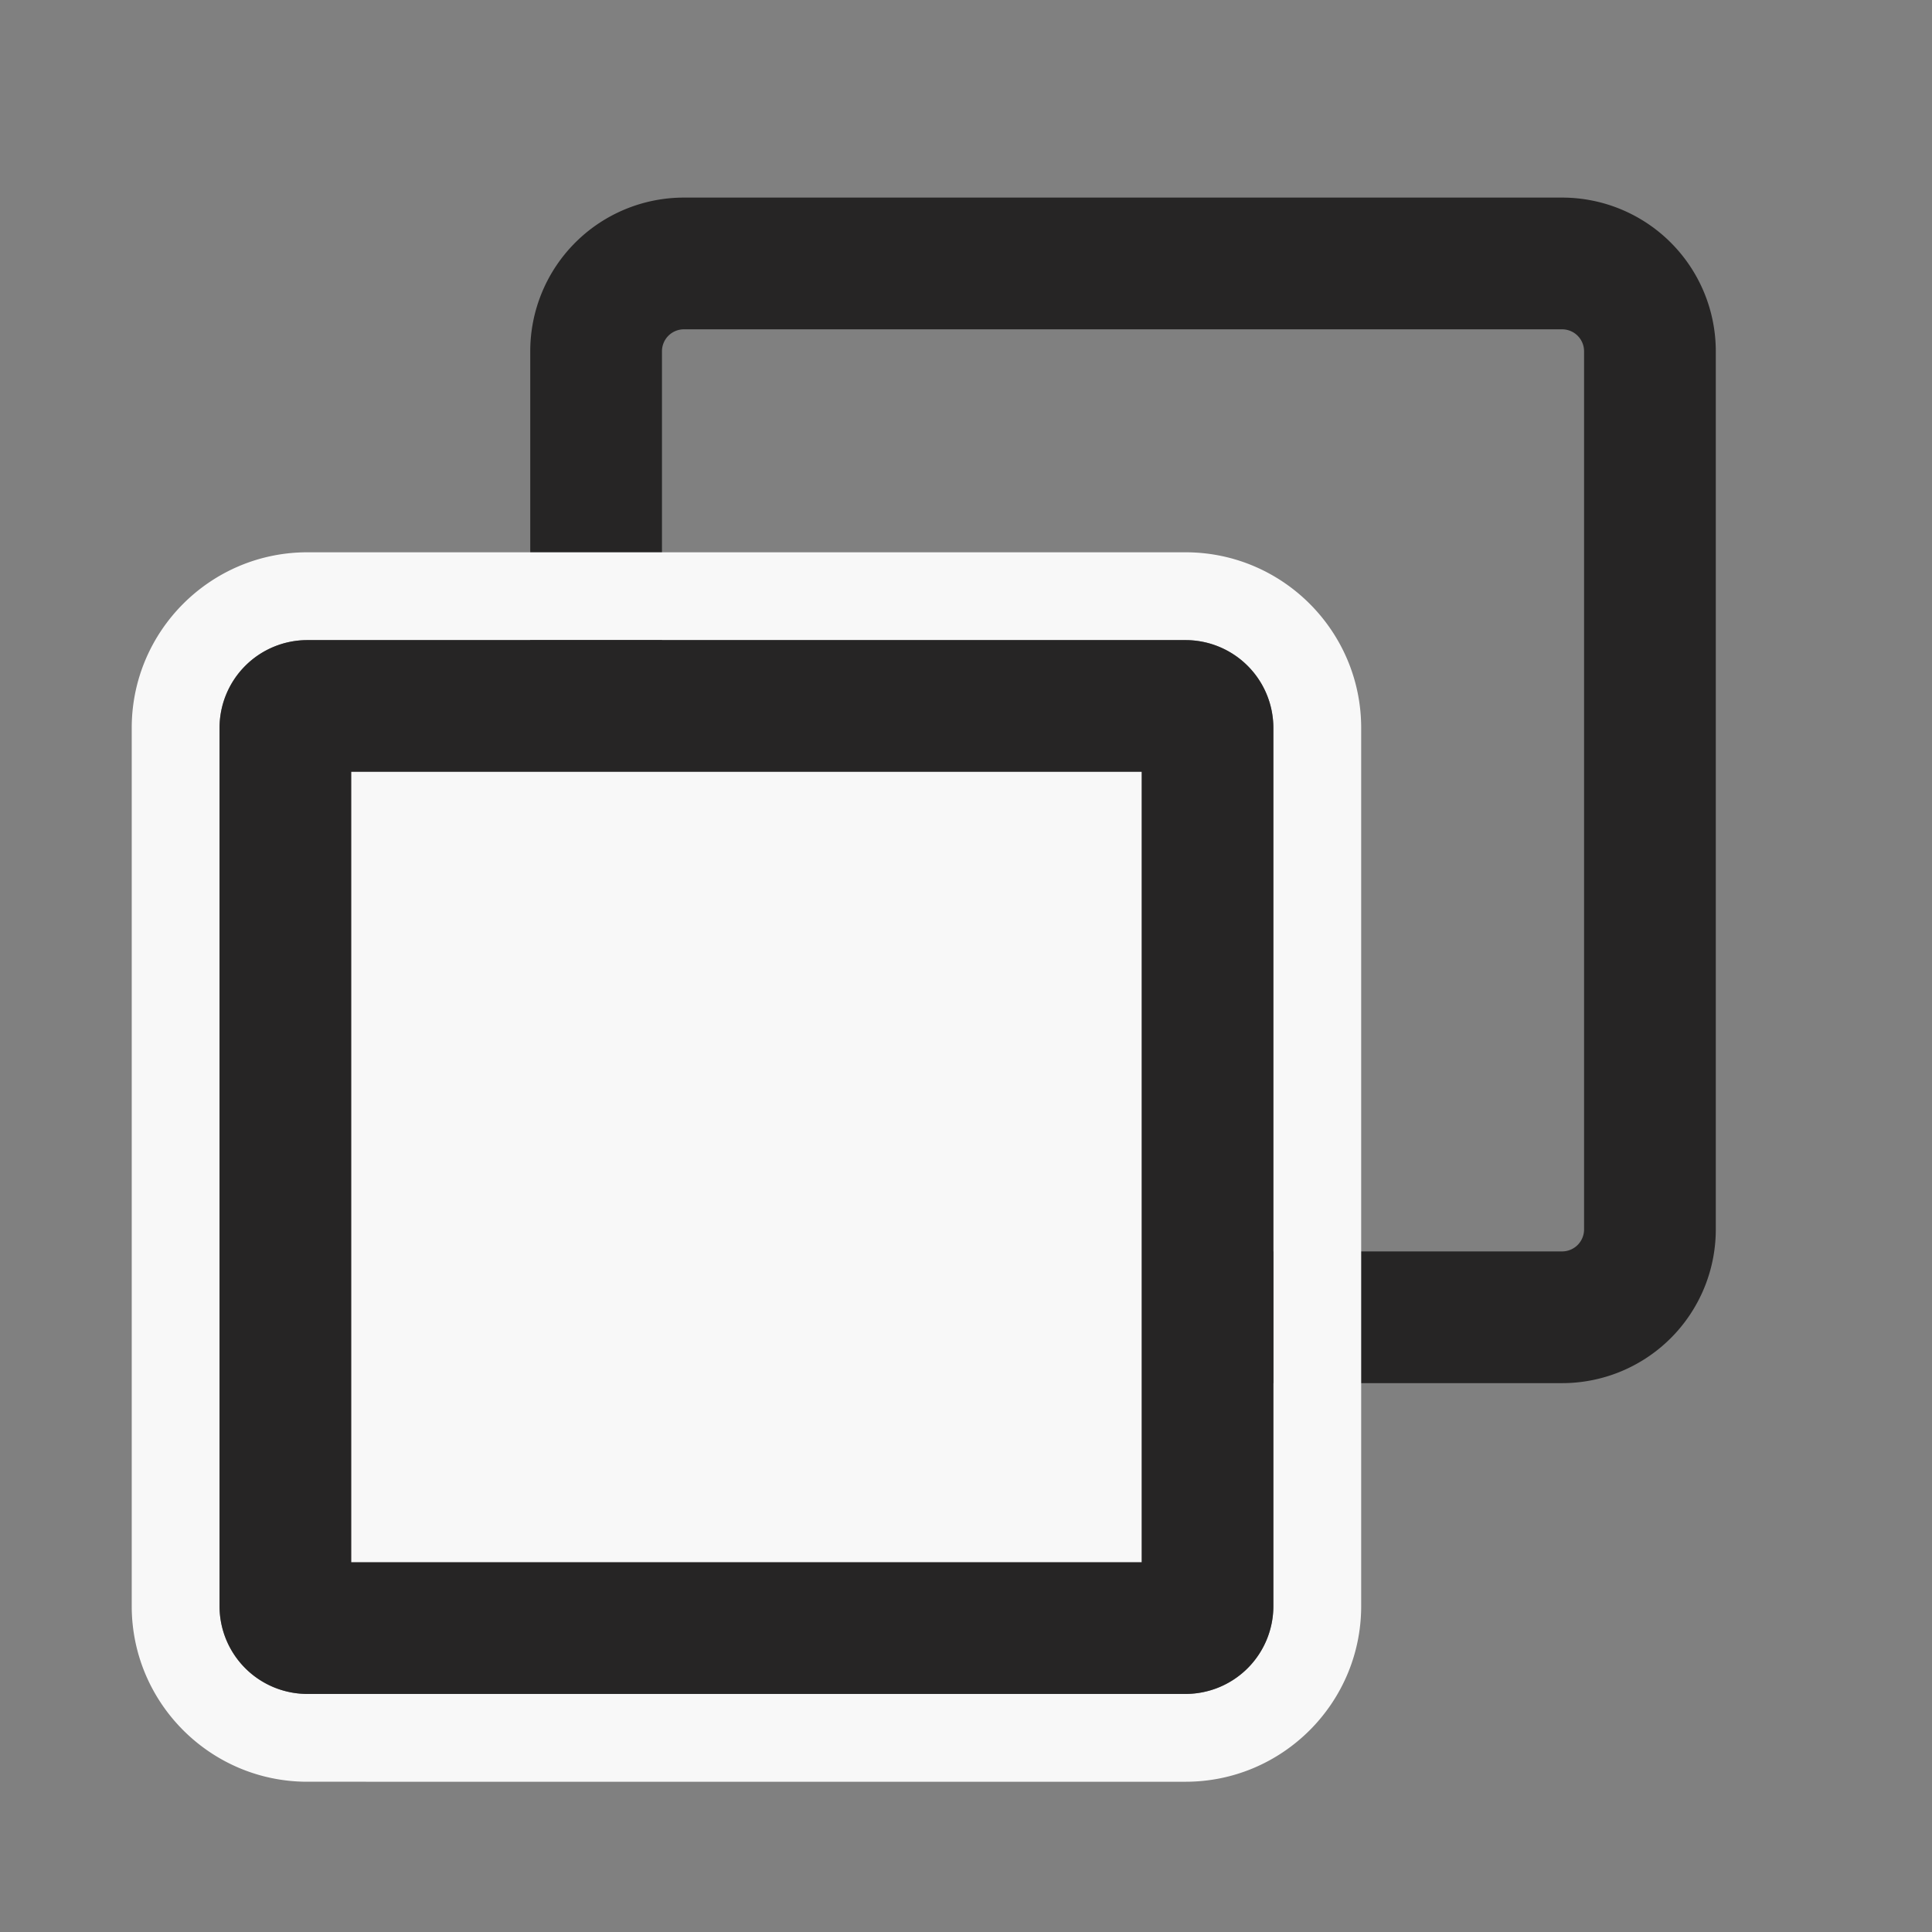 <svg xmlns="http://www.w3.org/2000/svg" width="22" height="22" viewBox="0 0 22 22">
    <rect x="0" y="0" width="22" height="22" fill="#808080" stroke="none"/>
    <path data-name="사각형 1246" style="fill:none" d="M0 0h22v22H0z"/>
    <g data-name="그룹 367">
        <path data-name="패스 26008" d="M1 0h10a1 1 0 0 1 1 1v10a1 1 0 0 1-1 1H1a1 1 0 0 1-1-1V1a1 1 0 0 1 1-1z" transform="translate(6.788 3)" style="stroke:#262525;stroke-linecap:round;stroke-width:1.5px;fill:none"/>
        <g data-name="패스 26007" style="fill:none">
            <path d="M1 0h10a1 1 0 0 1 1 1v10a1 1 0 0 1-1 1H1a1 1 0 0 1-1-1V1a1 1 0 0 1 1-1z" style="stroke:none" transform="translate(2.5 7.289)"/>
            <path d="M1 0a1 1 0 0 0-1 1v10a1 1 0 0 0 1 1h10a1 1 0 0 0 1-1V1a1 1 0 0 0-1-1H1m0-1h10c1.103 0 2 .897 2 2v10c0 1.103-.897 2-2 2H1c-1.103 0-2-.897-2-2V1c0-1.103.897-2 2-2z" style="fill:#f8f8f8;stroke:none" transform="translate(2.5 7.289)"/>
        </g>
        <g data-name="패스 26009" style="fill:#f8f8f8">
            <path d="M11 11.25H1A.25.25 0 0 1 .75 11V1A.25.25 0 0 1 1 .75h10a.25.25 0 0 1 .25.25v10a.25.25 0 0 1-.25.25z" style="stroke:none" transform="translate(2.5 7.289)"/>
            <path d="M1.5 1.5v9h9v-9h-9M1 0h10a1 1 0 0 1 1 1v10a1 1 0 0 1-1 1H1a1 1 0 0 1-1-1V1a1 1 0 0 1 1-1z" style="fill:#262525;stroke:none" transform="translate(2.5 7.289)"/>
        </g>
    </g>
</svg>

